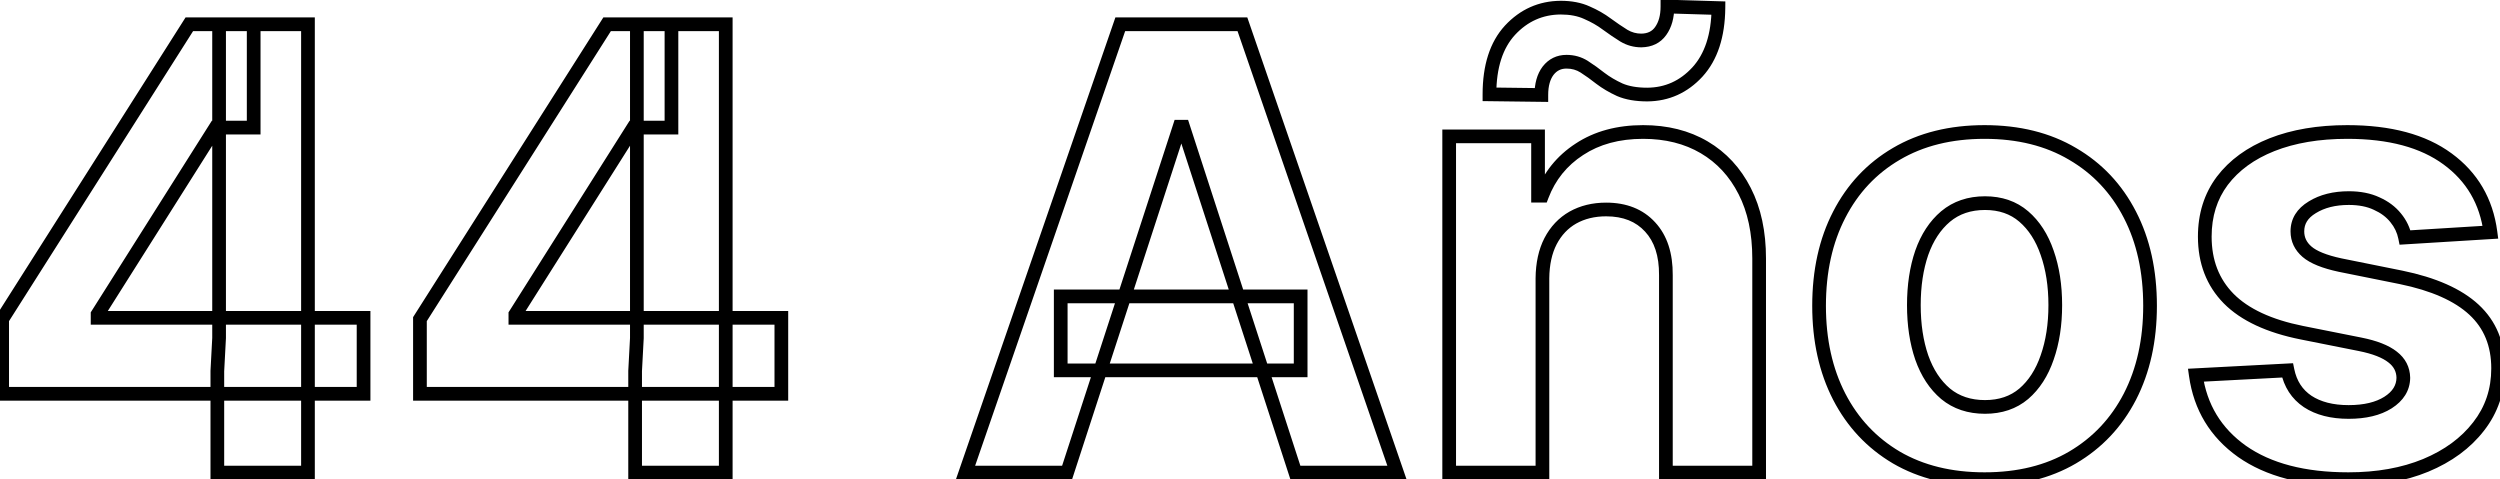 <svg width="365" height="70" viewBox="0 0 365 70" fill="none" xmlns="http://www.w3.org/2000/svg">
<mask id="path-1-outside-1_235_7" maskUnits="userSpaceOnUse" x="-1" y="-1" width="367" height="72" fill="black">
<rect fill="white" x="-1" y="-1" width="367" height="72"/>
<path d="M0.315 57.494V46.596L27.641 3.545H37.037V18.631H31.476L14.249 45.893V46.404H53.081V57.494H0.315ZM31.732 69V54.17L31.987 49.344V3.545H44.963V69H31.732ZM61.311 57.494V46.596L88.637 3.545H98.033V18.631H92.472L75.245 45.893V46.404H114.077V57.494H61.311ZM92.728 69V54.17L92.983 49.344V3.545H105.959V69H92.728ZM155.793 69H140.964L163.559 3.545H181.393L203.957 69H189.128L172.732 18.503H172.221L155.793 69ZM154.866 43.272H189.895V54.075H154.866V43.272ZM225.195 40.619V69H211.58V19.909H224.556V28.57H225.131C226.218 25.715 228.039 23.457 230.596 21.795C233.153 20.111 236.253 19.27 239.896 19.27C243.306 19.27 246.278 20.016 248.813 21.507C251.349 22.999 253.32 25.129 254.726 27.899C256.132 30.648 256.835 33.929 256.835 37.743V69H243.22V40.172C243.242 37.168 242.475 34.824 240.919 33.141C239.364 31.436 237.222 30.584 234.495 30.584C232.663 30.584 231.044 30.978 229.637 31.766C228.252 32.555 227.166 33.705 226.377 35.218C225.61 36.709 225.216 38.51 225.195 40.619ZM225.035 13.869L217.46 13.773C217.46 9.703 218.462 6.582 220.465 4.408C222.489 2.235 224.95 1.138 227.847 1.116C229.339 1.116 230.617 1.362 231.683 1.852C232.769 2.32 233.739 2.874 234.591 3.513C235.465 4.153 236.296 4.717 237.084 5.207C237.872 5.676 238.725 5.911 239.641 5.911C240.877 5.889 241.814 5.431 242.453 4.536C243.114 3.62 243.444 2.427 243.444 0.957L250.891 1.18C250.848 5.207 249.825 8.318 247.823 10.513C245.82 12.686 243.38 13.783 240.504 13.805C238.906 13.805 237.563 13.57 236.477 13.102C235.411 12.611 234.474 12.057 233.664 11.44C232.855 10.8 232.066 10.236 231.299 9.746C230.532 9.256 229.669 9.011 228.71 9.011C227.602 9.011 226.708 9.447 226.026 10.321C225.365 11.195 225.035 12.377 225.035 13.869ZM289.746 69.959C284.782 69.959 280.489 68.904 276.866 66.795C273.266 64.664 270.485 61.702 268.525 57.91C266.565 54.096 265.585 49.675 265.585 44.646C265.585 39.575 266.565 35.144 268.525 31.351C270.485 27.537 273.266 24.575 276.866 22.466C280.489 20.335 284.782 19.27 289.746 19.27C294.711 19.27 298.994 20.335 302.594 22.466C306.217 24.575 309.008 27.537 310.968 31.351C312.928 35.144 313.908 39.575 313.908 44.646C313.908 49.675 312.928 54.096 310.968 57.91C309.008 61.702 306.217 64.664 302.594 66.795C298.994 68.904 294.711 69.959 289.746 69.959ZM289.81 59.412C292.069 59.412 293.955 58.773 295.467 57.494C296.98 56.195 298.12 54.426 298.887 52.189C299.675 49.952 300.07 47.406 300.07 44.55C300.07 41.695 299.675 39.149 298.887 36.912C298.12 34.675 296.98 32.906 295.467 31.607C293.955 30.307 292.069 29.657 289.81 29.657C287.531 29.657 285.613 30.307 284.058 31.607C282.523 32.906 281.362 34.675 280.574 36.912C279.807 39.149 279.423 41.695 279.423 44.55C279.423 47.406 279.807 49.952 280.574 52.189C281.362 54.426 282.523 56.195 284.058 57.494C285.613 58.773 287.531 59.412 289.81 59.412ZM363.607 33.908L351.142 34.675C350.929 33.609 350.471 32.651 349.768 31.798C349.065 30.925 348.138 30.232 346.987 29.721C345.858 29.188 344.505 28.922 342.928 28.922C340.819 28.922 339.04 29.369 337.591 30.264C336.142 31.138 335.418 32.31 335.418 33.78C335.418 34.952 335.886 35.943 336.824 36.752C337.761 37.562 339.37 38.212 341.65 38.702L350.535 40.492C355.308 41.472 358.866 43.048 361.21 45.222C363.553 47.395 364.725 50.25 364.725 53.787C364.725 57.004 363.777 59.827 361.881 62.256C360.006 64.685 357.428 66.582 354.146 67.945C350.886 69.288 347.126 69.959 342.864 69.959C336.366 69.959 331.188 68.606 327.332 65.9C323.496 63.173 321.249 59.465 320.588 54.778L333.979 54.075C334.384 56.056 335.364 57.569 336.92 58.613C338.475 59.636 340.467 60.147 342.896 60.147C345.283 60.147 347.2 59.689 348.649 58.773C350.119 57.835 350.865 56.631 350.886 55.161C350.865 53.925 350.343 52.913 349.32 52.125C348.298 51.315 346.721 50.697 344.59 50.271L336.089 48.577C331.295 47.619 327.726 45.957 325.382 43.592C323.06 41.227 321.898 38.212 321.898 34.547C321.898 31.393 322.751 28.677 324.455 26.397C326.181 24.117 328.599 22.359 331.71 21.124C334.842 19.888 338.507 19.27 342.705 19.27C348.905 19.27 353.784 20.58 357.342 23.201C360.922 25.822 363.01 29.391 363.607 33.908Z"/>
</mask>
<path d="M0.315 57.494H-0.685V58.494H0.315V57.494ZM0.315 46.596L-0.53 46.06L-0.685 46.305V46.596H0.315ZM27.641 3.545V2.545H27.091L26.796 3.01L27.641 3.545ZM37.037 3.545H38.037V2.545H37.037V3.545ZM37.037 18.631V19.631H38.037V18.631H37.037ZM31.476 18.631V17.631H30.925L30.631 18.096L31.476 18.631ZM14.249 45.893L13.404 45.359L13.249 45.603V45.893H14.249ZM14.249 46.404H13.249V47.404H14.249V46.404ZM53.081 46.404H54.081V45.404H53.081V46.404ZM53.081 57.494V58.494H54.081V57.494H53.081ZM31.732 69H30.732V70H31.732V69ZM31.732 54.17L30.733 54.117L30.732 54.144V54.17H31.732ZM31.987 49.344L32.986 49.397L32.987 49.371V49.344H31.987ZM31.987 3.545V2.545H30.987V3.545H31.987ZM44.963 3.545H45.963V2.545H44.963V3.545ZM44.963 69V70H45.963V69H44.963ZM1.315 57.494V46.596H-0.685V57.494H1.315ZM1.159 47.132L28.485 4.081L26.796 3.01L-0.53 46.06L1.159 47.132ZM27.641 4.545H37.037V2.545H27.641V4.545ZM36.037 3.545V18.631H38.037V3.545H36.037ZM37.037 17.631H31.476V19.631H37.037V17.631ZM30.631 18.096L13.404 45.359L15.095 46.427L32.321 19.165L30.631 18.096ZM13.249 45.893V46.404H15.249V45.893H13.249ZM14.249 47.404H53.081V45.404H14.249V47.404ZM52.081 46.404V57.494H54.081V46.404H52.081ZM53.081 56.494H0.315V58.494H53.081V56.494ZM32.731 69V54.17H30.732V69H32.731ZM32.73 54.223L32.986 49.397L30.989 49.292L30.733 54.117L32.73 54.223ZM32.987 49.344V3.545H30.987V49.344H32.987ZM31.987 4.545H44.963V2.545H31.987V4.545ZM43.963 3.545V69H45.963V3.545H43.963ZM44.963 68H31.732V70H44.963V68ZM61.311 57.494H60.311V58.494H61.311V57.494ZM61.311 46.596L60.466 46.06L60.311 46.305V46.596H61.311ZM88.637 3.545V2.545H88.087L87.792 3.01L88.637 3.545ZM98.033 3.545H99.033V2.545H98.033V3.545ZM98.033 18.631V19.631H99.033V18.631H98.033ZM92.472 18.631V17.631H91.921L91.627 18.096L92.472 18.631ZM75.245 45.893L74.4 45.359L74.245 45.603V45.893H75.245ZM75.245 46.404H74.245V47.404H75.245V46.404ZM114.077 46.404H115.077V45.404H114.077V46.404ZM114.077 57.494V58.494H115.077V57.494H114.077ZM92.728 69H91.728V70H92.728V69ZM92.728 54.17L91.729 54.117L91.728 54.144V54.17H92.728ZM92.983 49.344L93.982 49.397L93.983 49.371V49.344H92.983ZM92.983 3.545V2.545H91.983V3.545H92.983ZM105.959 3.545H106.959V2.545H105.959V3.545ZM105.959 69V70H106.959V69H105.959ZM62.311 57.494V46.596H60.311V57.494H62.311ZM62.155 47.132L89.481 4.081L87.792 3.01L60.466 46.06L62.155 47.132ZM88.637 4.545H98.033V2.545H88.637V4.545ZM97.033 3.545V18.631H99.033V3.545H97.033ZM98.033 17.631H92.472V19.631H98.033V17.631ZM91.627 18.096L74.4 45.359L76.091 46.427L93.317 19.165L91.627 18.096ZM74.245 45.893V46.404H76.245V45.893H74.245ZM75.245 47.404H114.077V45.404H75.245V47.404ZM113.077 46.404V57.494H115.077V46.404H113.077ZM114.077 56.494H61.311V58.494H114.077V56.494ZM93.728 69V54.17H91.728V69H93.728ZM93.726 54.223L93.982 49.397L91.985 49.292L91.729 54.117L93.726 54.223ZM93.983 49.344V3.545H91.983V49.344H93.983ZM92.983 4.545H105.959V2.545H92.983V4.545ZM104.959 3.545V69H106.959V3.545H104.959ZM105.959 68H92.728V70H105.959V68ZM155.793 69V70H156.519L156.744 69.309L155.793 69ZM140.964 69L140.018 68.674L139.56 70H140.964V69ZM163.559 3.545V2.545H162.847L162.614 3.219L163.559 3.545ZM181.393 3.545L182.339 3.22L182.106 2.545H181.393V3.545ZM203.957 69V70H205.36L204.903 68.674L203.957 69ZM189.128 69L188.177 69.309L188.401 70H189.128V69ZM172.732 18.503L173.683 18.194L173.459 17.503H172.732V18.503ZM172.221 18.503V17.503H171.494L171.27 18.194L172.221 18.503ZM154.866 43.272V42.272H153.866V43.272H154.866ZM189.895 43.272H190.895V42.272H189.895V43.272ZM189.895 54.075V55.075H190.895V54.075H189.895ZM154.866 54.075H153.866V55.075H154.866V54.075ZM155.793 68H140.964V70H155.793V68ZM141.909 69.326L164.505 3.872L162.614 3.219L140.018 68.674L141.909 69.326ZM163.559 4.545H181.393V2.545H163.559V4.545ZM180.448 3.871L203.012 69.326L204.903 68.674L182.339 3.22L180.448 3.871ZM203.957 68H189.128V70H203.957V68ZM190.079 68.691L173.683 18.194L171.781 18.812L188.177 69.309L190.079 68.691ZM172.732 17.503H172.221V19.503H172.732V17.503ZM171.27 18.194L154.842 68.691L156.744 69.309L173.172 18.812L171.27 18.194ZM154.866 44.272H189.895V42.272H154.866V44.272ZM188.895 43.272V54.075H190.895V43.272H188.895ZM189.895 53.075H154.866V55.075H189.895V53.075ZM155.866 54.075V43.272H153.866V54.075H155.866ZM225.195 40.619L224.195 40.609V40.619H225.195ZM225.195 69V70H226.195V69H225.195ZM211.58 69H210.58V70H211.58V69ZM211.58 19.909V18.909H210.58V19.909H211.58ZM224.556 19.909H225.556V18.909H224.556V19.909ZM224.556 28.57H223.556V29.57H224.556V28.57ZM225.131 28.57V29.57H225.82L226.065 28.926L225.131 28.57ZM230.596 21.795L231.141 22.633L231.146 22.63L230.596 21.795ZM254.726 27.899L253.834 28.352L253.836 28.355L254.726 27.899ZM256.835 69V70H257.835V69H256.835ZM243.22 69H242.22V70H243.22V69ZM243.22 40.172L242.22 40.165V40.172H243.22ZM240.919 33.141L240.181 33.815L240.185 33.819L240.919 33.141ZM229.637 31.766L229.148 30.894L229.143 30.897L229.637 31.766ZM226.377 35.218L225.49 34.756L225.488 34.761L226.377 35.218ZM225.035 13.869L225.022 14.868L226.035 14.881V13.869H225.035ZM217.46 13.773H216.46V14.76L217.448 14.773L217.46 13.773ZM220.465 4.408L219.733 3.727L219.729 3.731L220.465 4.408ZM227.847 1.116V0.116L227.84 0.117L227.847 1.116ZM231.683 1.852L231.265 2.76L231.276 2.765L231.287 2.77L231.683 1.852ZM234.591 3.513L233.991 4.314L234.001 4.321L234.591 3.513ZM237.084 5.207L236.556 6.057L236.564 6.062L236.573 6.067L237.084 5.207ZM239.641 5.911V6.911H239.649L239.658 6.91L239.641 5.911ZM242.453 4.536L241.642 3.951L241.64 3.955L242.453 4.536ZM243.444 0.957L243.474 -0.043L242.444 -0.074V0.957H243.444ZM250.891 1.18L251.891 1.191L251.901 0.21L250.921 0.181L250.891 1.18ZM247.823 10.513L248.558 11.191L248.561 11.187L247.823 10.513ZM240.504 13.805V14.805L240.511 14.805L240.504 13.805ZM236.477 13.102L236.059 14.01L236.07 14.015L236.081 14.02L236.477 13.102ZM233.664 11.44L233.045 12.225L233.051 12.23L233.058 12.235L233.664 11.44ZM226.026 10.321L225.237 9.706L225.233 9.712L225.228 9.718L226.026 10.321ZM224.195 40.619V69H226.195V40.619H224.195ZM225.195 68H211.58V70H225.195V68ZM212.58 69V19.909H210.58V69H212.58ZM211.58 20.909H224.556V18.909H211.58V20.909ZM223.556 19.909V28.57H225.556V19.909H223.556ZM224.556 29.57H225.131V27.57H224.556V29.57ZM226.065 28.926C227.077 26.269 228.762 24.179 231.141 22.633L230.051 20.956C227.316 22.734 225.358 25.162 224.196 28.215L226.065 28.926ZM231.146 22.63C233.511 21.073 236.411 20.27 239.896 20.27V18.27C236.095 18.27 232.795 19.15 230.046 20.959L231.146 22.63ZM239.896 20.27C243.156 20.27 245.948 20.982 248.306 22.369L249.32 20.645C246.608 19.05 243.455 18.27 239.896 18.27V20.27ZM248.306 22.369C250.668 23.758 252.51 25.742 253.834 28.352L255.618 27.447C254.13 24.516 252.03 22.239 249.32 20.645L248.306 22.369ZM253.836 28.355C255.155 30.933 255.835 34.051 255.835 37.743H257.835C257.835 33.807 257.11 30.363 255.616 27.444L253.836 28.355ZM255.835 37.743V69H257.835V37.743H255.835ZM256.835 68H243.22V70H256.835V68ZM244.22 69V40.172H242.22V69H244.22ZM244.22 40.179C244.243 37.002 243.43 34.384 241.654 32.462L240.185 33.819C241.52 35.264 242.24 37.333 242.22 40.165L244.22 40.179ZM241.658 32.467C239.878 30.517 237.448 29.584 234.495 29.584V31.584C236.997 31.584 238.849 32.356 240.181 33.815L241.658 32.467ZM234.495 29.584C232.515 29.584 230.723 30.011 229.148 30.894L230.126 32.639C231.364 31.945 232.81 31.584 234.495 31.584V29.584ZM229.143 30.897C227.579 31.788 226.361 33.085 225.49 34.756L227.264 35.68C227.97 34.325 228.926 33.322 230.132 32.635L229.143 30.897ZM225.488 34.761C224.634 36.422 224.217 38.383 224.195 40.609L226.195 40.629C226.215 38.637 226.587 36.997 227.267 35.675L225.488 34.761ZM225.048 12.869L217.473 12.773L217.448 14.773L225.022 14.868L225.048 12.869ZM218.46 13.773C218.46 9.859 219.423 7.015 221.2 5.086L219.729 3.731C217.501 6.149 216.46 9.548 216.46 13.773H218.46ZM221.196 5.09C223.038 3.112 225.24 2.136 227.855 2.116L227.84 0.117C224.66 0.14 221.939 1.358 219.733 3.727L221.196 5.09ZM227.847 2.116C229.233 2.116 230.361 2.344 231.265 2.76L232.101 0.943C230.874 0.379 229.445 0.116 227.847 0.116V2.116ZM231.287 2.77C232.309 3.211 233.208 3.726 233.991 4.313L235.191 2.713C234.269 2.022 233.23 1.43 232.079 0.933L231.287 2.77ZM234.001 4.321C234.891 4.972 235.743 5.551 236.556 6.057L237.612 4.358C236.848 3.883 236.038 3.333 235.182 2.706L234.001 4.321ZM236.573 6.067C237.516 6.628 238.545 6.911 239.641 6.911V4.911C238.905 4.911 238.229 4.725 237.595 4.348L236.573 6.067ZM239.658 6.91C241.166 6.884 242.419 6.305 243.267 5.117L241.64 3.955C241.209 4.557 240.588 4.894 239.624 4.911L239.658 6.91ZM243.264 5.121C244.08 3.99 244.444 2.574 244.444 0.957H242.444C242.444 2.28 242.148 3.25 241.642 3.951L243.264 5.121ZM243.414 1.956L250.861 2.18L250.921 0.181L243.474 -0.043L243.414 1.956ZM249.891 1.17C249.85 5.039 248.87 7.882 247.084 9.839L248.561 11.187C250.781 8.755 251.846 5.375 251.891 1.191L249.891 1.17ZM247.087 9.835C245.266 11.811 243.087 12.786 240.496 12.805L240.511 14.805C243.673 14.781 246.373 13.561 248.558 11.191L247.087 9.835ZM240.504 12.805C238.997 12.805 237.799 12.583 236.873 12.183L236.081 14.02C237.328 14.558 238.814 14.805 240.504 14.805V12.805ZM236.895 12.193C235.886 11.729 235.014 11.212 234.271 10.645L233.058 12.235C233.934 12.903 234.936 13.494 236.059 14.01L236.895 12.193ZM234.284 10.655C233.451 9.998 232.636 9.413 231.838 8.903L230.761 10.588C231.496 11.058 232.258 11.603 233.045 12.225L234.284 10.655ZM231.838 8.903C230.901 8.305 229.849 8.011 228.71 8.011V10.011C229.489 10.011 230.163 10.207 230.761 10.588L231.838 8.903ZM228.71 8.011C227.294 8.011 226.109 8.589 225.237 9.706L226.814 10.936C227.306 10.306 227.911 10.011 228.71 10.011V8.011ZM225.228 9.718C224.396 10.818 224.035 12.237 224.035 13.869H226.035C226.035 12.517 226.334 11.571 226.823 10.924L225.228 9.718ZM276.866 66.795L276.357 67.655L276.363 67.659L276.866 66.795ZM268.525 57.91L267.635 58.367L267.637 58.369L268.525 57.91ZM268.525 31.351L269.413 31.81L269.414 31.808L268.525 31.351ZM276.866 22.466L277.372 23.329L277.374 23.328L276.866 22.466ZM302.594 22.466L302.085 23.326L302.091 23.33L302.594 22.466ZM310.968 31.351L310.079 31.808L310.08 31.81L310.968 31.351ZM310.968 57.91L311.856 58.369L311.857 58.367L310.968 57.91ZM302.594 66.795L303.1 67.658L303.101 67.657L302.594 66.795ZM295.467 57.494L296.113 58.258L296.119 58.253L295.467 57.494ZM298.887 52.189L297.944 51.857L297.941 51.865L298.887 52.189ZM298.887 36.912L297.941 37.236L297.944 37.244L298.887 36.912ZM284.058 31.607L283.416 30.839L283.411 30.843L284.058 31.607ZM280.574 36.912L279.631 36.58L279.628 36.588L280.574 36.912ZM280.574 52.189L279.628 52.513L279.631 52.521L280.574 52.189ZM284.058 57.494L283.411 58.257L283.417 58.262L283.423 58.267L284.058 57.494ZM289.746 68.959C284.926 68.959 280.813 67.936 277.37 65.931L276.363 67.659C280.164 69.872 284.638 70.959 289.746 70.959V68.959ZM277.376 65.934C273.94 63.901 271.289 61.08 269.413 57.451L267.637 58.369C269.681 62.325 272.591 65.427 276.357 67.655L277.376 65.934ZM269.414 57.453C267.538 53.803 266.585 49.543 266.585 44.646H264.585C264.585 49.806 265.591 54.389 267.635 58.367L269.414 57.453ZM266.585 44.646C266.585 39.705 267.539 35.436 269.413 31.81L267.637 30.892C265.59 34.851 264.585 39.445 264.585 44.646H266.585ZM269.414 31.808C271.29 28.158 273.94 25.339 277.372 23.329L276.361 21.603C272.592 23.811 269.68 26.916 267.635 30.894L269.414 31.808ZM277.374 23.328C280.816 21.303 284.928 20.27 289.746 20.27V18.27C284.636 18.27 280.161 19.368 276.359 21.604L277.374 23.328ZM289.746 20.27C294.565 20.27 298.665 21.303 302.085 23.326L303.104 21.605C299.322 19.368 294.856 18.27 289.746 18.27V20.27ZM302.091 23.33C305.544 25.341 308.204 28.16 310.079 31.808L311.857 30.894C309.812 26.914 306.889 23.809 303.098 21.602L302.091 23.33ZM310.08 31.81C311.954 35.436 312.908 39.705 312.908 44.646H314.908C314.908 39.445 313.903 34.851 311.856 30.892L310.08 31.81ZM312.908 44.646C312.908 49.543 311.955 53.803 310.079 57.453L311.857 58.367C313.902 54.389 314.908 49.806 314.908 44.646H312.908ZM310.08 57.451C308.205 61.079 305.544 63.899 302.087 65.933L303.101 67.657C306.889 65.429 309.811 62.326 311.856 58.369L310.08 57.451ZM302.089 65.932C298.668 67.936 294.567 68.959 289.746 68.959V70.959C294.855 70.959 299.319 69.873 303.1 67.658L302.089 65.932ZM289.81 60.412C292.27 60.412 294.394 59.71 296.113 58.258L294.822 56.73C293.515 57.835 291.868 58.412 289.81 58.412V60.412ZM296.119 58.253C297.79 56.817 299.019 54.887 299.833 52.513L297.941 51.865C297.221 53.965 296.17 55.572 294.816 56.736L296.119 58.253ZM299.83 52.521C300.663 50.158 301.07 47.496 301.07 44.55H299.07C299.07 47.315 298.688 49.745 297.944 51.857L299.83 52.521ZM301.07 44.55C301.07 41.605 300.663 38.943 299.83 36.58L297.944 37.244C298.688 39.355 299.07 41.786 299.07 44.55H301.07ZM299.833 36.588C299.019 34.214 297.79 32.284 296.119 30.848L294.816 32.365C296.17 33.529 297.221 35.136 297.941 37.236L299.833 36.588ZM296.119 30.848C294.401 29.372 292.274 28.657 289.81 28.657V30.657C291.864 30.657 293.508 31.242 294.816 32.365L296.119 30.848ZM289.81 28.657C287.327 28.657 285.174 29.37 283.416 30.839L284.699 32.374C286.052 31.243 287.734 30.657 289.81 30.657V28.657ZM283.411 30.843C281.719 32.277 280.467 34.205 279.631 36.58L281.517 37.244C282.257 35.144 283.328 33.535 284.704 32.37L283.411 30.843ZM279.628 36.588C278.819 38.948 278.423 41.607 278.423 44.55H280.423C280.423 41.783 280.795 39.35 281.52 37.236L279.628 36.588ZM278.423 44.55C278.423 47.494 278.819 50.153 279.628 52.513L281.52 51.865C280.795 49.751 280.423 47.317 280.423 44.55H278.423ZM279.631 52.521C280.467 54.895 281.719 56.824 283.411 58.257L284.704 56.731C283.328 55.565 282.257 53.957 281.517 51.857L279.631 52.521ZM283.423 58.267C285.18 59.712 287.331 60.412 289.81 60.412V58.412C287.73 58.412 286.045 57.834 284.693 56.722L283.423 58.267ZM363.607 33.908L363.668 34.906L364.738 34.84L364.598 33.777L363.607 33.908ZM351.142 34.675L350.161 34.871L350.333 35.726L351.203 35.673L351.142 34.675ZM349.768 31.798L348.989 32.425L348.996 32.435L349.768 31.798ZM346.987 29.721L346.561 30.625L346.571 30.63L346.581 30.635L346.987 29.721ZM337.591 30.264L338.107 31.121L338.116 31.115L337.591 30.264ZM336.824 36.752L336.17 37.509L336.824 36.752ZM341.65 38.702L341.44 39.679L341.452 39.682L341.65 38.702ZM350.535 40.492L350.736 39.512L350.732 39.511L350.535 40.492ZM361.21 45.222L360.53 45.955L361.21 45.222ZM361.881 62.256L361.092 61.641L361.089 61.645L361.881 62.256ZM354.146 67.945L354.527 68.87L354.53 68.869L354.146 67.945ZM327.332 65.9L326.752 66.715L326.757 66.719L327.332 65.9ZM320.588 54.778L320.536 53.779L319.446 53.836L319.598 54.917L320.588 54.778ZM333.979 54.075L334.959 53.874L334.787 53.031L333.927 53.076L333.979 54.075ZM336.92 58.613L336.362 59.443L336.37 59.449L336.92 58.613ZM348.649 58.773L349.184 59.618L349.187 59.616L348.649 58.773ZM350.886 55.161L351.886 55.176L351.887 55.16L351.886 55.144L350.886 55.161ZM349.32 52.125L348.7 52.909L348.71 52.917L349.32 52.125ZM344.59 50.271L344.786 49.291L344.786 49.291L344.59 50.271ZM336.089 48.577L335.893 49.558L335.893 49.558L336.089 48.577ZM325.382 43.592L324.669 44.292L324.672 44.295L325.382 43.592ZM324.455 26.397L323.658 25.793L323.654 25.798L324.455 26.397ZM331.71 21.124L331.343 20.193L331.341 20.194L331.71 21.124ZM357.342 23.201L356.749 24.006L356.752 24.008L357.342 23.201ZM363.545 32.91L351.081 33.677L351.203 35.673L363.668 34.906L363.545 32.91ZM352.123 34.479C351.877 33.249 351.345 32.139 350.539 31.162L348.996 32.435C349.596 33.162 349.981 33.97 350.161 34.871L352.123 34.479ZM350.547 31.171C349.732 30.159 348.671 29.375 347.393 28.807L346.581 30.635C347.604 31.09 348.397 31.69 348.989 32.425L350.547 31.171ZM347.414 28.816C346.121 28.207 344.615 27.922 342.928 27.922V29.922C344.395 29.922 345.595 30.17 346.561 30.625L347.414 28.816ZM342.928 27.922C340.677 27.922 338.706 28.4 337.065 29.413L338.116 31.115C339.374 30.338 340.96 29.922 342.928 29.922V27.922ZM337.075 29.408C335.379 30.43 334.418 31.901 334.418 33.78H336.418C336.418 32.719 336.905 31.846 338.107 31.121L337.075 29.408ZM334.418 33.78C334.418 35.261 335.027 36.522 336.17 37.509L337.477 35.995C336.746 35.363 336.418 34.643 336.418 33.78H334.418ZM336.17 37.509C337.304 38.488 339.117 39.18 341.44 39.679L341.86 37.724C339.623 37.243 338.219 36.636 337.477 35.995L336.17 37.509ZM341.452 39.682L350.337 41.472L350.732 39.511L341.847 37.721L341.452 39.682ZM350.334 41.471C355.014 42.432 358.373 43.955 360.53 45.955L361.889 44.488C359.359 42.142 355.601 40.511 350.736 39.512L350.334 41.471ZM360.53 45.955C362.646 47.918 363.725 50.495 363.725 53.787H365.725C365.725 50.005 364.46 46.872 361.889 44.488L360.53 45.955ZM363.725 53.787C363.725 56.792 362.845 59.396 361.092 61.641L362.669 62.872C364.709 60.259 365.725 57.217 365.725 53.787H363.725ZM361.089 61.645C359.336 63.916 356.909 65.714 353.763 67.022L354.53 68.869C357.946 67.449 360.675 65.455 362.672 62.867L361.089 61.645ZM353.766 67.021C350.649 68.304 347.022 68.959 342.864 68.959V70.959C347.23 70.959 351.124 70.271 354.527 68.87L353.766 67.021ZM342.864 68.959C336.495 68.959 331.541 67.632 327.906 65.081L326.757 66.719C330.835 69.58 336.236 70.959 342.864 70.959V68.959ZM327.911 65.085C324.301 62.518 322.201 59.056 321.578 54.638L319.598 54.917C320.296 59.875 322.692 63.827 326.752 66.715L327.911 65.085ZM320.641 55.776L334.032 55.073L333.927 53.076L320.536 53.779L320.641 55.776ZM333 54.275C333.452 56.491 334.57 58.24 336.362 59.443L337.477 57.783C336.158 56.897 335.316 55.621 334.959 53.874L333 54.275ZM336.37 59.449C338.132 60.607 340.331 61.147 342.896 61.147V59.147C340.604 59.147 338.818 58.665 337.469 57.777L336.37 59.449ZM342.896 61.147C345.401 61.147 347.524 60.667 349.184 59.618L348.115 57.928C346.877 58.71 345.165 59.147 342.896 59.147V61.147ZM349.187 59.616C350.88 58.536 351.859 57.049 351.886 55.176L349.886 55.147C349.871 56.214 349.359 57.134 348.111 57.93L349.187 59.616ZM351.886 55.144C351.859 53.589 351.182 52.297 349.931 51.333L348.71 52.917C349.504 53.529 349.871 54.262 349.887 55.178L351.886 55.144ZM349.941 51.341C348.738 50.388 346.981 49.73 344.786 49.291L344.394 51.252C346.46 51.665 347.857 52.242 348.7 52.909L349.941 51.341ZM344.786 49.291L336.284 47.597L335.893 49.558L344.395 51.252L344.786 49.291ZM336.285 47.597C331.599 46.66 328.245 45.06 326.092 42.888L324.672 44.295C327.207 46.854 330.99 48.578 335.893 49.558L336.285 47.597ZM326.096 42.891C323.977 40.733 322.898 37.98 322.898 34.547H320.898C320.898 38.443 322.142 41.72 324.669 44.292L326.096 42.891ZM322.898 34.547C322.898 31.585 323.695 29.084 325.256 26.996L323.654 25.798C321.807 28.27 320.898 31.202 320.898 34.547H322.898ZM325.253 27.001C326.851 24.89 329.109 23.233 332.079 22.053L331.341 20.194C328.09 21.486 325.512 23.345 323.658 25.793L325.253 27.001ZM332.077 22.054C335.068 20.874 338.603 20.27 342.705 20.27V18.27C338.411 18.27 334.617 18.902 331.343 20.193L332.077 22.054ZM342.705 20.27C348.775 20.27 353.42 21.554 356.749 24.006L357.935 22.396C354.148 19.607 349.035 18.27 342.705 18.27V20.27ZM356.752 24.008C360.104 26.462 362.053 29.784 362.615 34.039L364.598 33.777C363.967 28.997 361.739 25.181 357.933 22.394L356.752 24.008Z" fill="black" mask="url(#path-1-outside-1_235_7)"/>
</svg>
